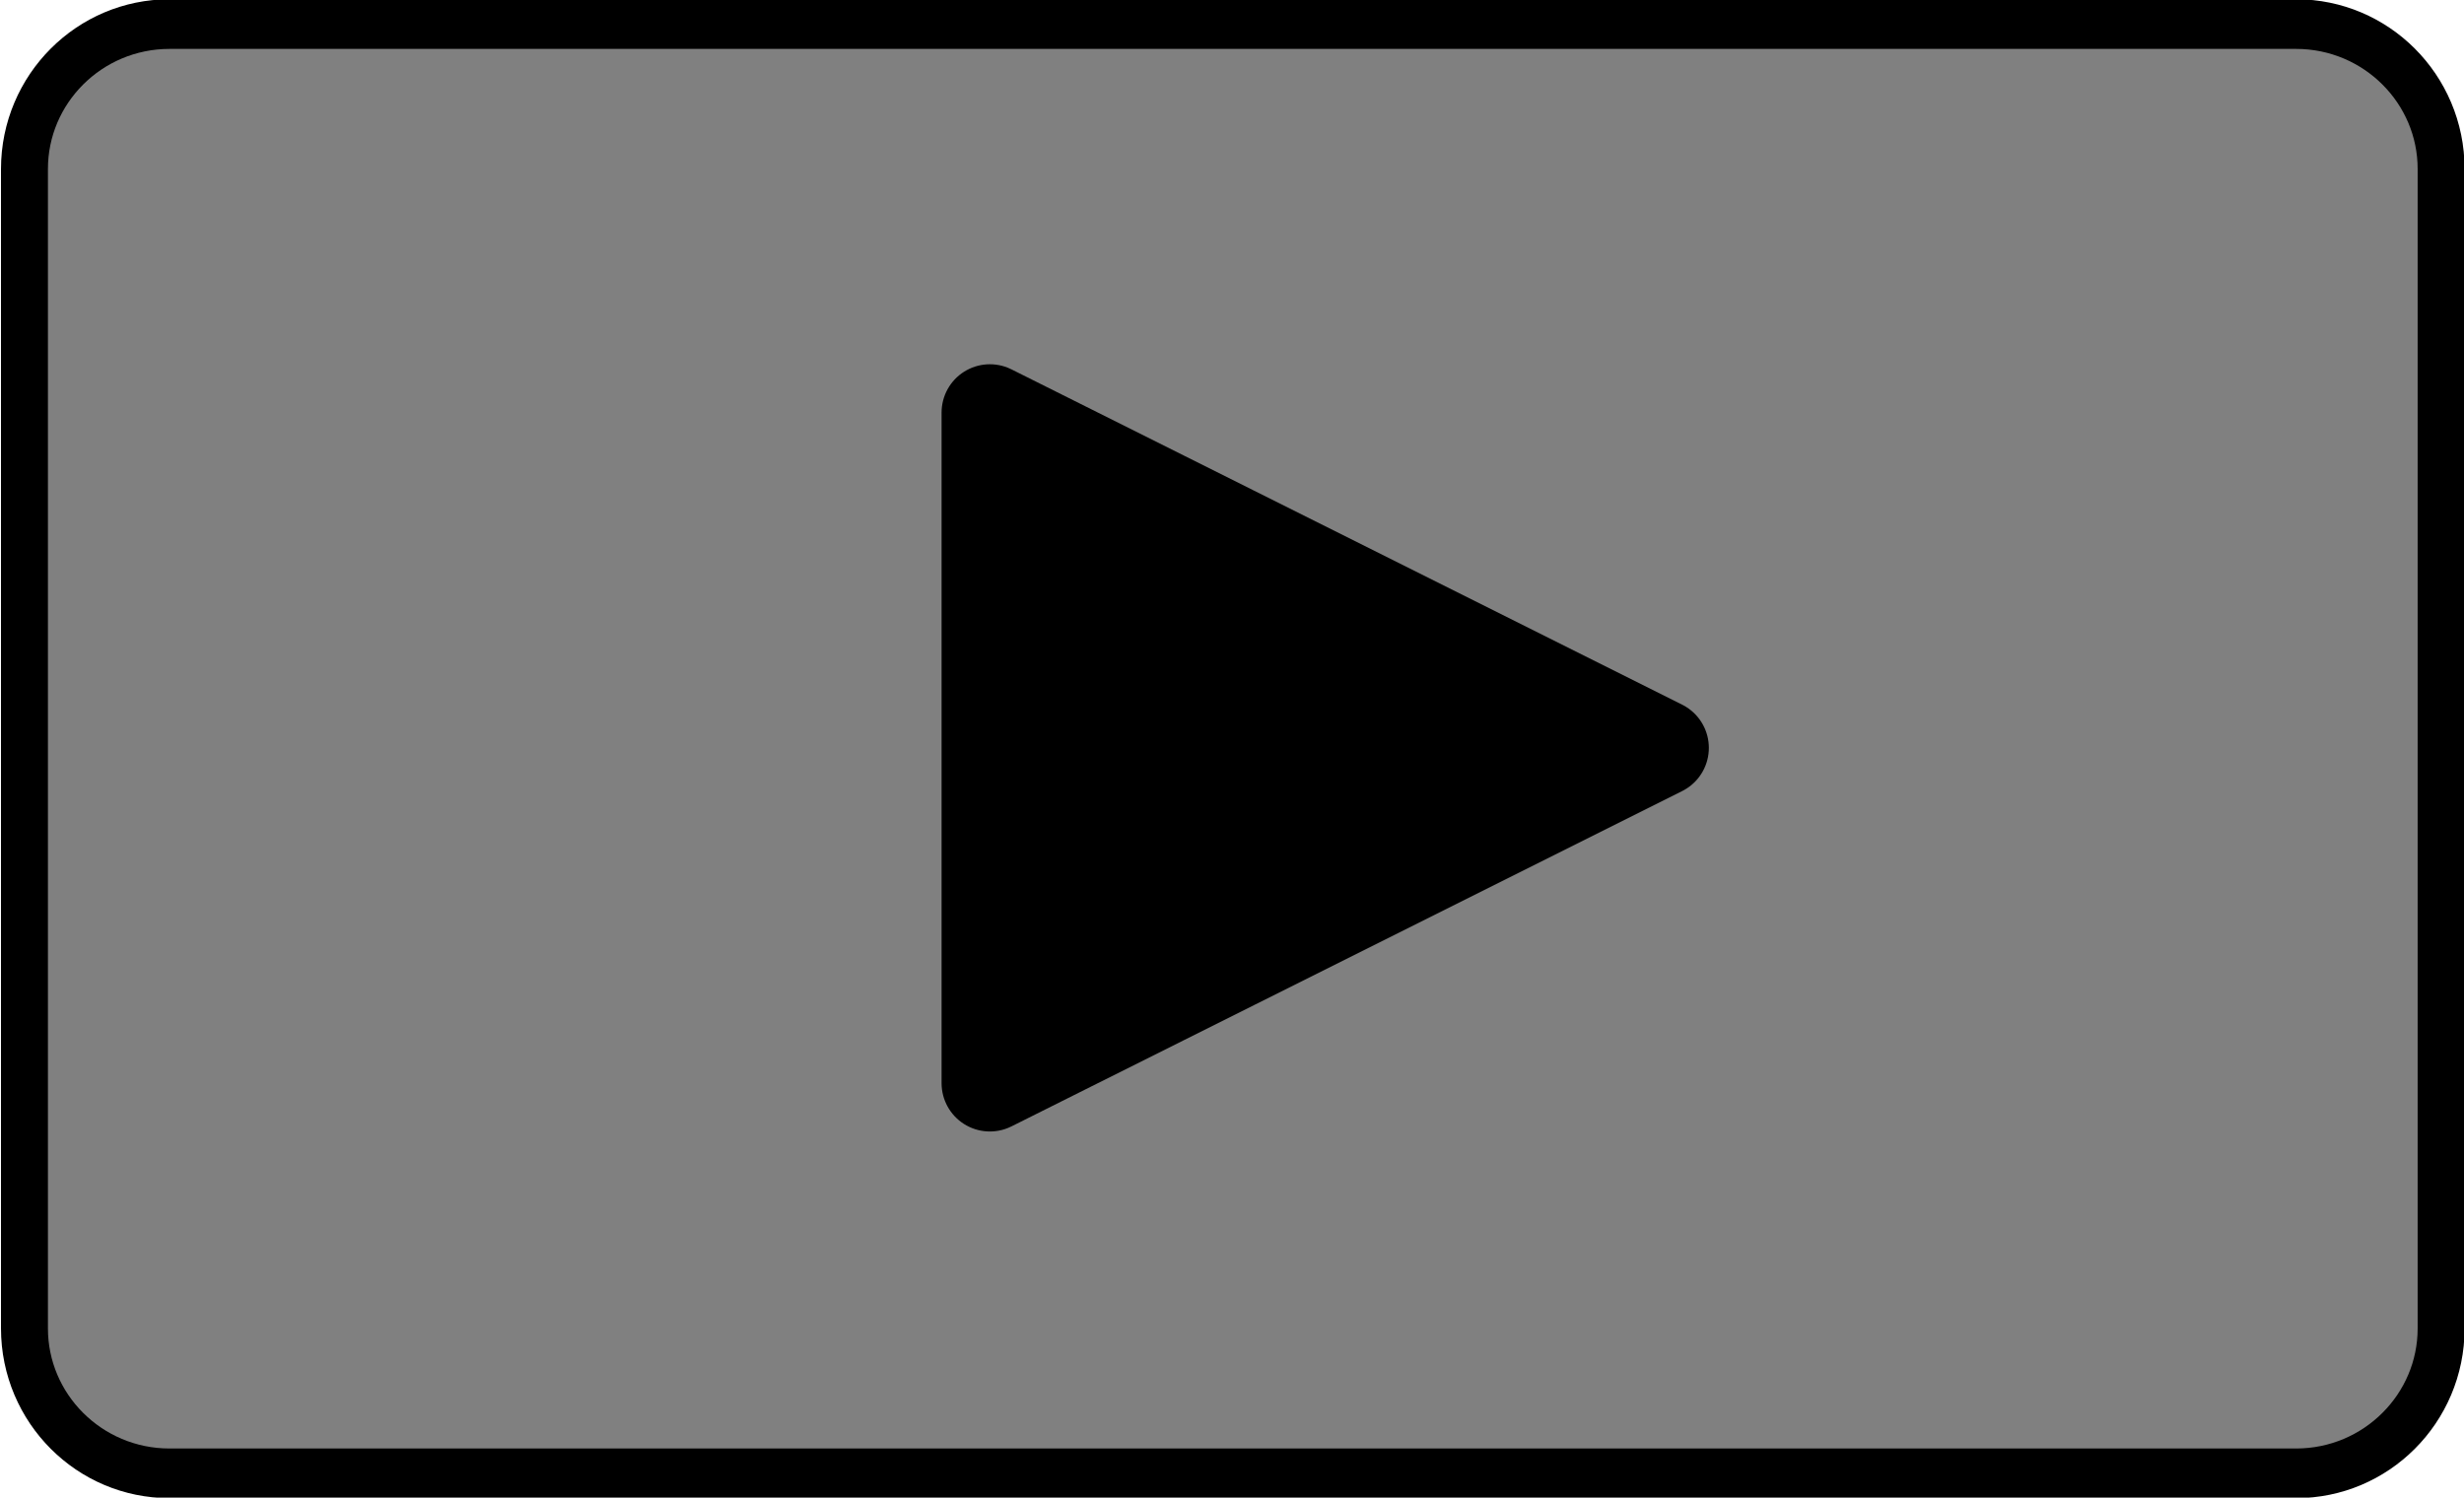 <?xml version="1.0" encoding="UTF-8" standalone="no"?>
<!DOCTYPE svg PUBLIC "-//W3C//DTD SVG 1.1//EN" "http://www.w3.org/Graphics/SVG/1.1/DTD/svg11.dtd">
<svg width="100%" height="100%" viewBox="0 0 510 310" version="1.1" xmlns="http://www.w3.org/2000/svg" xmlns:xlink="http://www.w3.org/1999/xlink" xml:space="preserve" xmlns:serif="http://www.serif.com/" style="fill-rule:evenodd;clip-rule:evenodd;stroke-linecap:round;stroke-linejoin:round;stroke-miterlimit:1.5;">
    <g transform="matrix(0.82,0,0,0.867,-154.016,-215.231)">
        <path d="M804,288.6L804,565.4C804,584.496 787.6,600 767.4,600L230.6,600C210.4,600 194,584.496 194,565.4L194,288.6C194,269.504 210.4,254 230.6,254L767.4,254C787.6,254 804,269.504 804,288.6Z" style="fill:rgb(128,128,128);stroke:black;stroke-width:11.85px;"/>
    </g>
    <g transform="matrix(5.74583e-17,0.938,-0.938,5.74583e-17,1035.95,-344.21)">
        <path d="M532,738L606,886L458,886L532,738Z" style="stroke:black;stroke-width:21.31px;"/>
    </g>
</svg>
